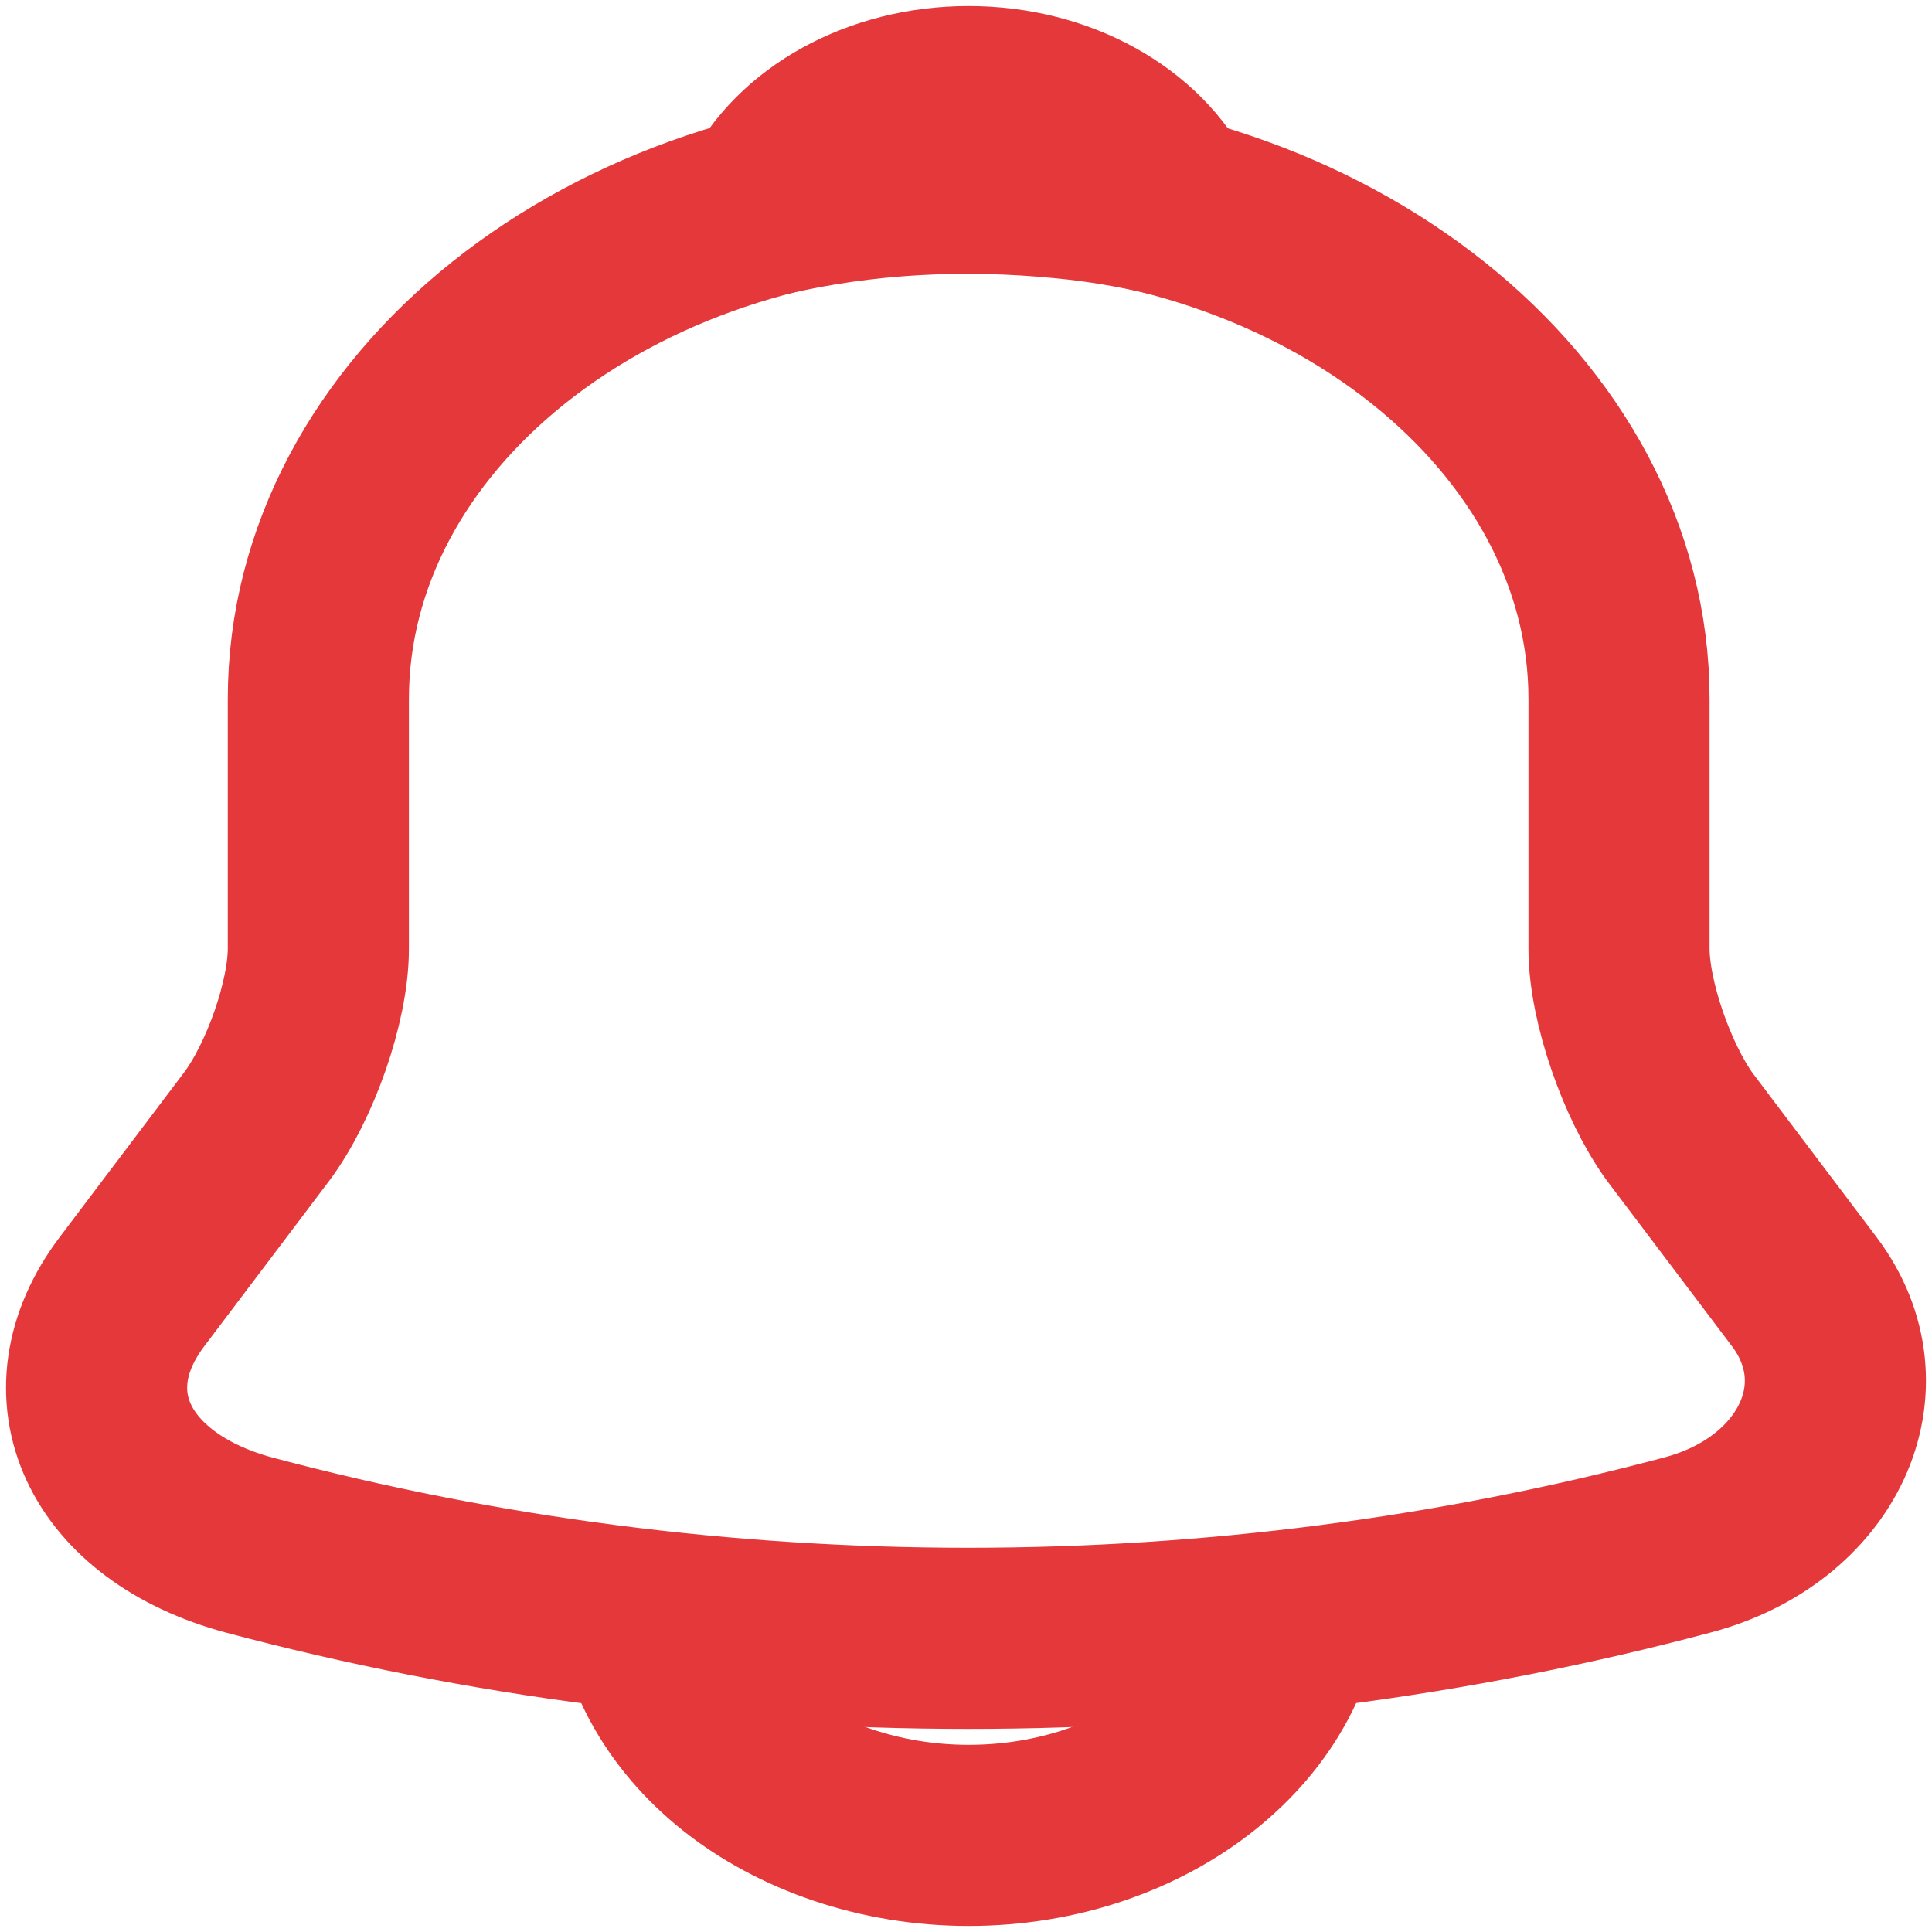 <svg width="40" height="40" viewBox="0 0 40 40" fill="none" xmlns="http://www.w3.org/2000/svg">
<path d="M20.055 3.735C12.628 3.735 6.591 8.549 6.591 14.471V19.642C6.591 20.733 6.008 22.397 5.312 23.328L2.731 26.745C1.138 28.857 2.238 31.2 5.155 31.988C14.827 34.564 25.262 34.564 34.934 31.988C37.649 31.272 38.838 28.713 37.357 26.745L34.776 23.328C34.103 22.397 33.52 20.733 33.52 19.642V14.471C33.52 8.566 27.461 3.735 20.055 3.735Z" stroke="#E5383B" stroke-width="3.75" stroke-miterlimit="10" stroke-linecap="round"/>
<path d="M24.207 4.254C23.511 4.093 22.793 3.968 22.052 3.897C19.898 3.682 17.834 3.807 15.904 4.254C16.555 2.93 18.17 2 20.055 2C21.94 2 23.556 2.93 24.207 4.254Z" stroke="#E5383B" stroke-width="3.75" stroke-miterlimit="10" stroke-linecap="round" stroke-linejoin="round"/>
<path d="M26.787 32.632C26.787 35.584 23.758 38 20.055 38C18.215 38 16.51 37.392 15.298 36.425C14.086 35.459 13.323 34.099 13.323 32.632" stroke="#E5383B" stroke-width="3.75" stroke-miterlimit="10"/>
</svg>
